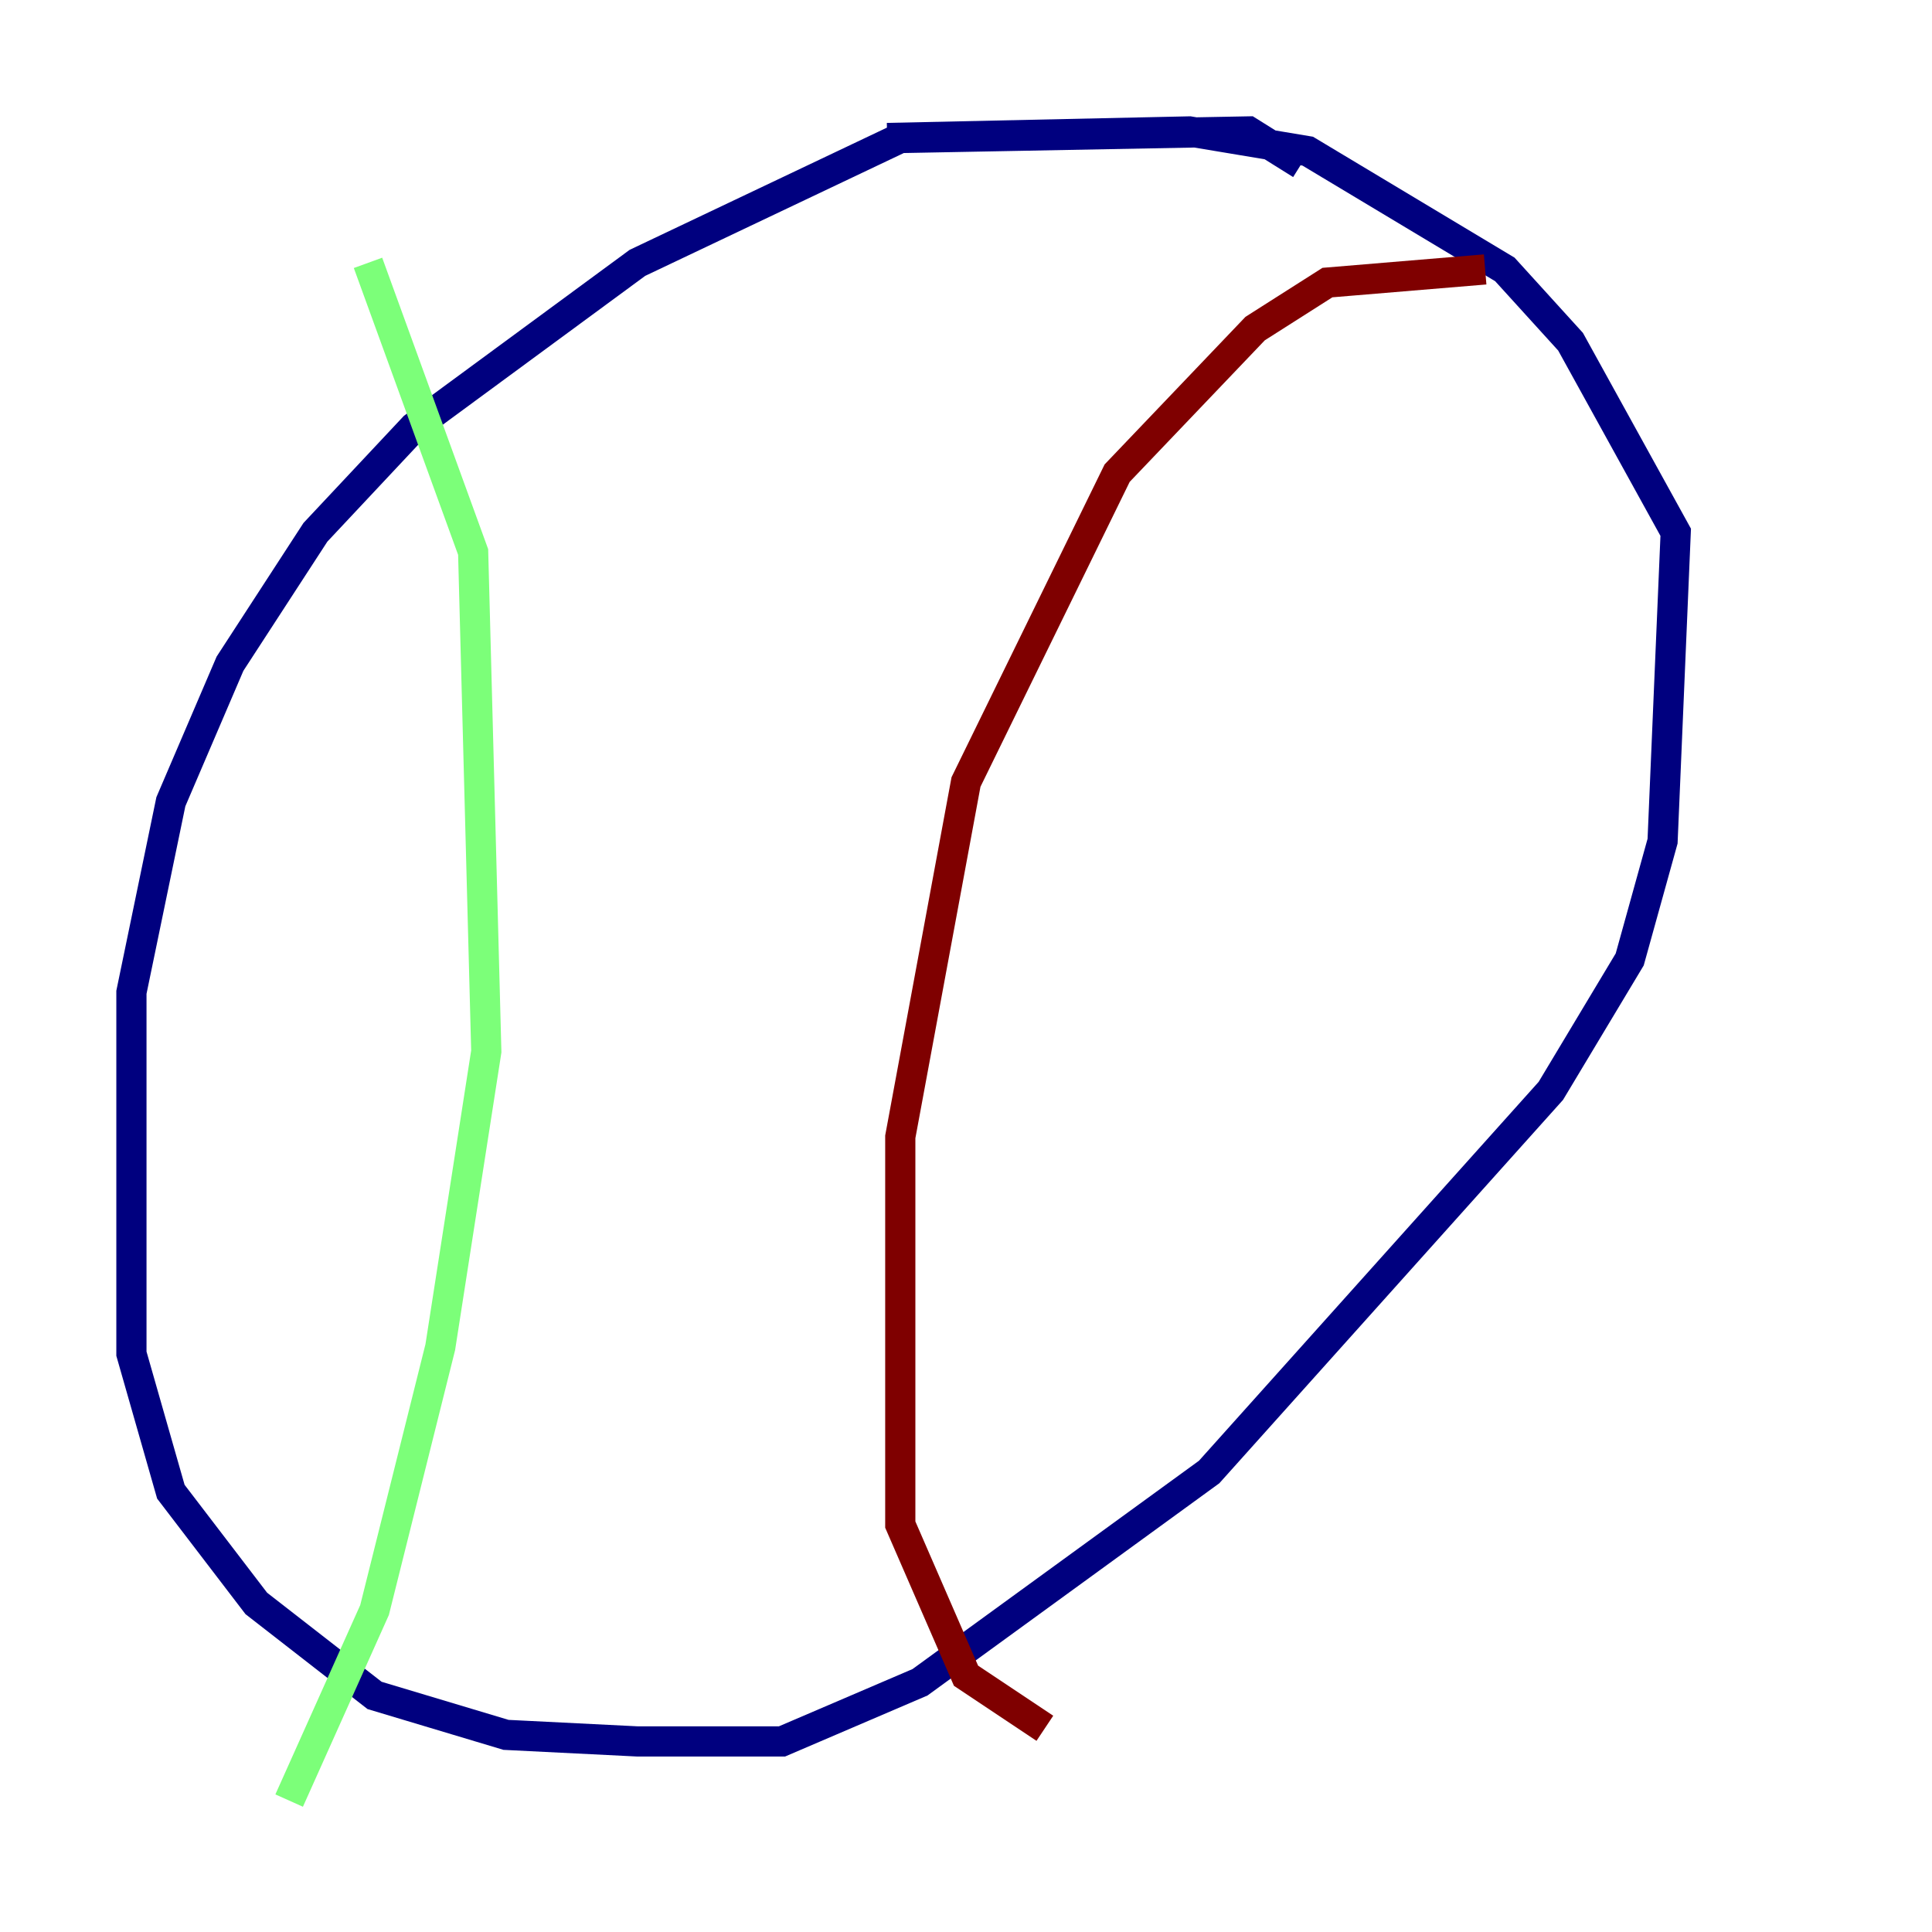 <?xml version="1.0" encoding="utf-8" ?>
<svg baseProfile="tiny" height="128" version="1.2" viewBox="0,0,128,128" width="128" xmlns="http://www.w3.org/2000/svg" xmlns:ev="http://www.w3.org/2001/xml-events" xmlns:xlink="http://www.w3.org/1999/xlink"><defs /><polyline fill="none" points="86.204,10.884 82.721,8.707 59.646,9.143 42.231,17.415 27.429,28.299 20.898,35.265 15.238,43.973 11.32,53.116 8.707,65.742 8.707,89.687 11.32,98.83 16.98,106.231 24.816,112.326 33.524,114.939 42.231,115.374 51.809,115.374 60.952,111.456 80.109,97.524 102.748,72.272 107.973,63.565 110.15,55.728 111.02,35.265 104.054,22.64 99.701,17.85 86.639,10.014 78.803,8.707 58.776,9.143" stroke="#00007f" stroke-width="2" /><polyline fill="none" points="24.381,17.415 31.347,36.571 32.218,69.66 29.17,89.252 24.816,106.667 19.157,119.293" stroke="#7cff79" stroke-width="2" /><polyline fill="none" points="98.395,17.85 87.946,18.721 83.156,21.769 74.014,31.347 64.0,51.809 59.646,75.32 59.646,101.007 64.0,111.02 69.225,114.503" stroke="#7f0000" stroke-width="2" /></svg>